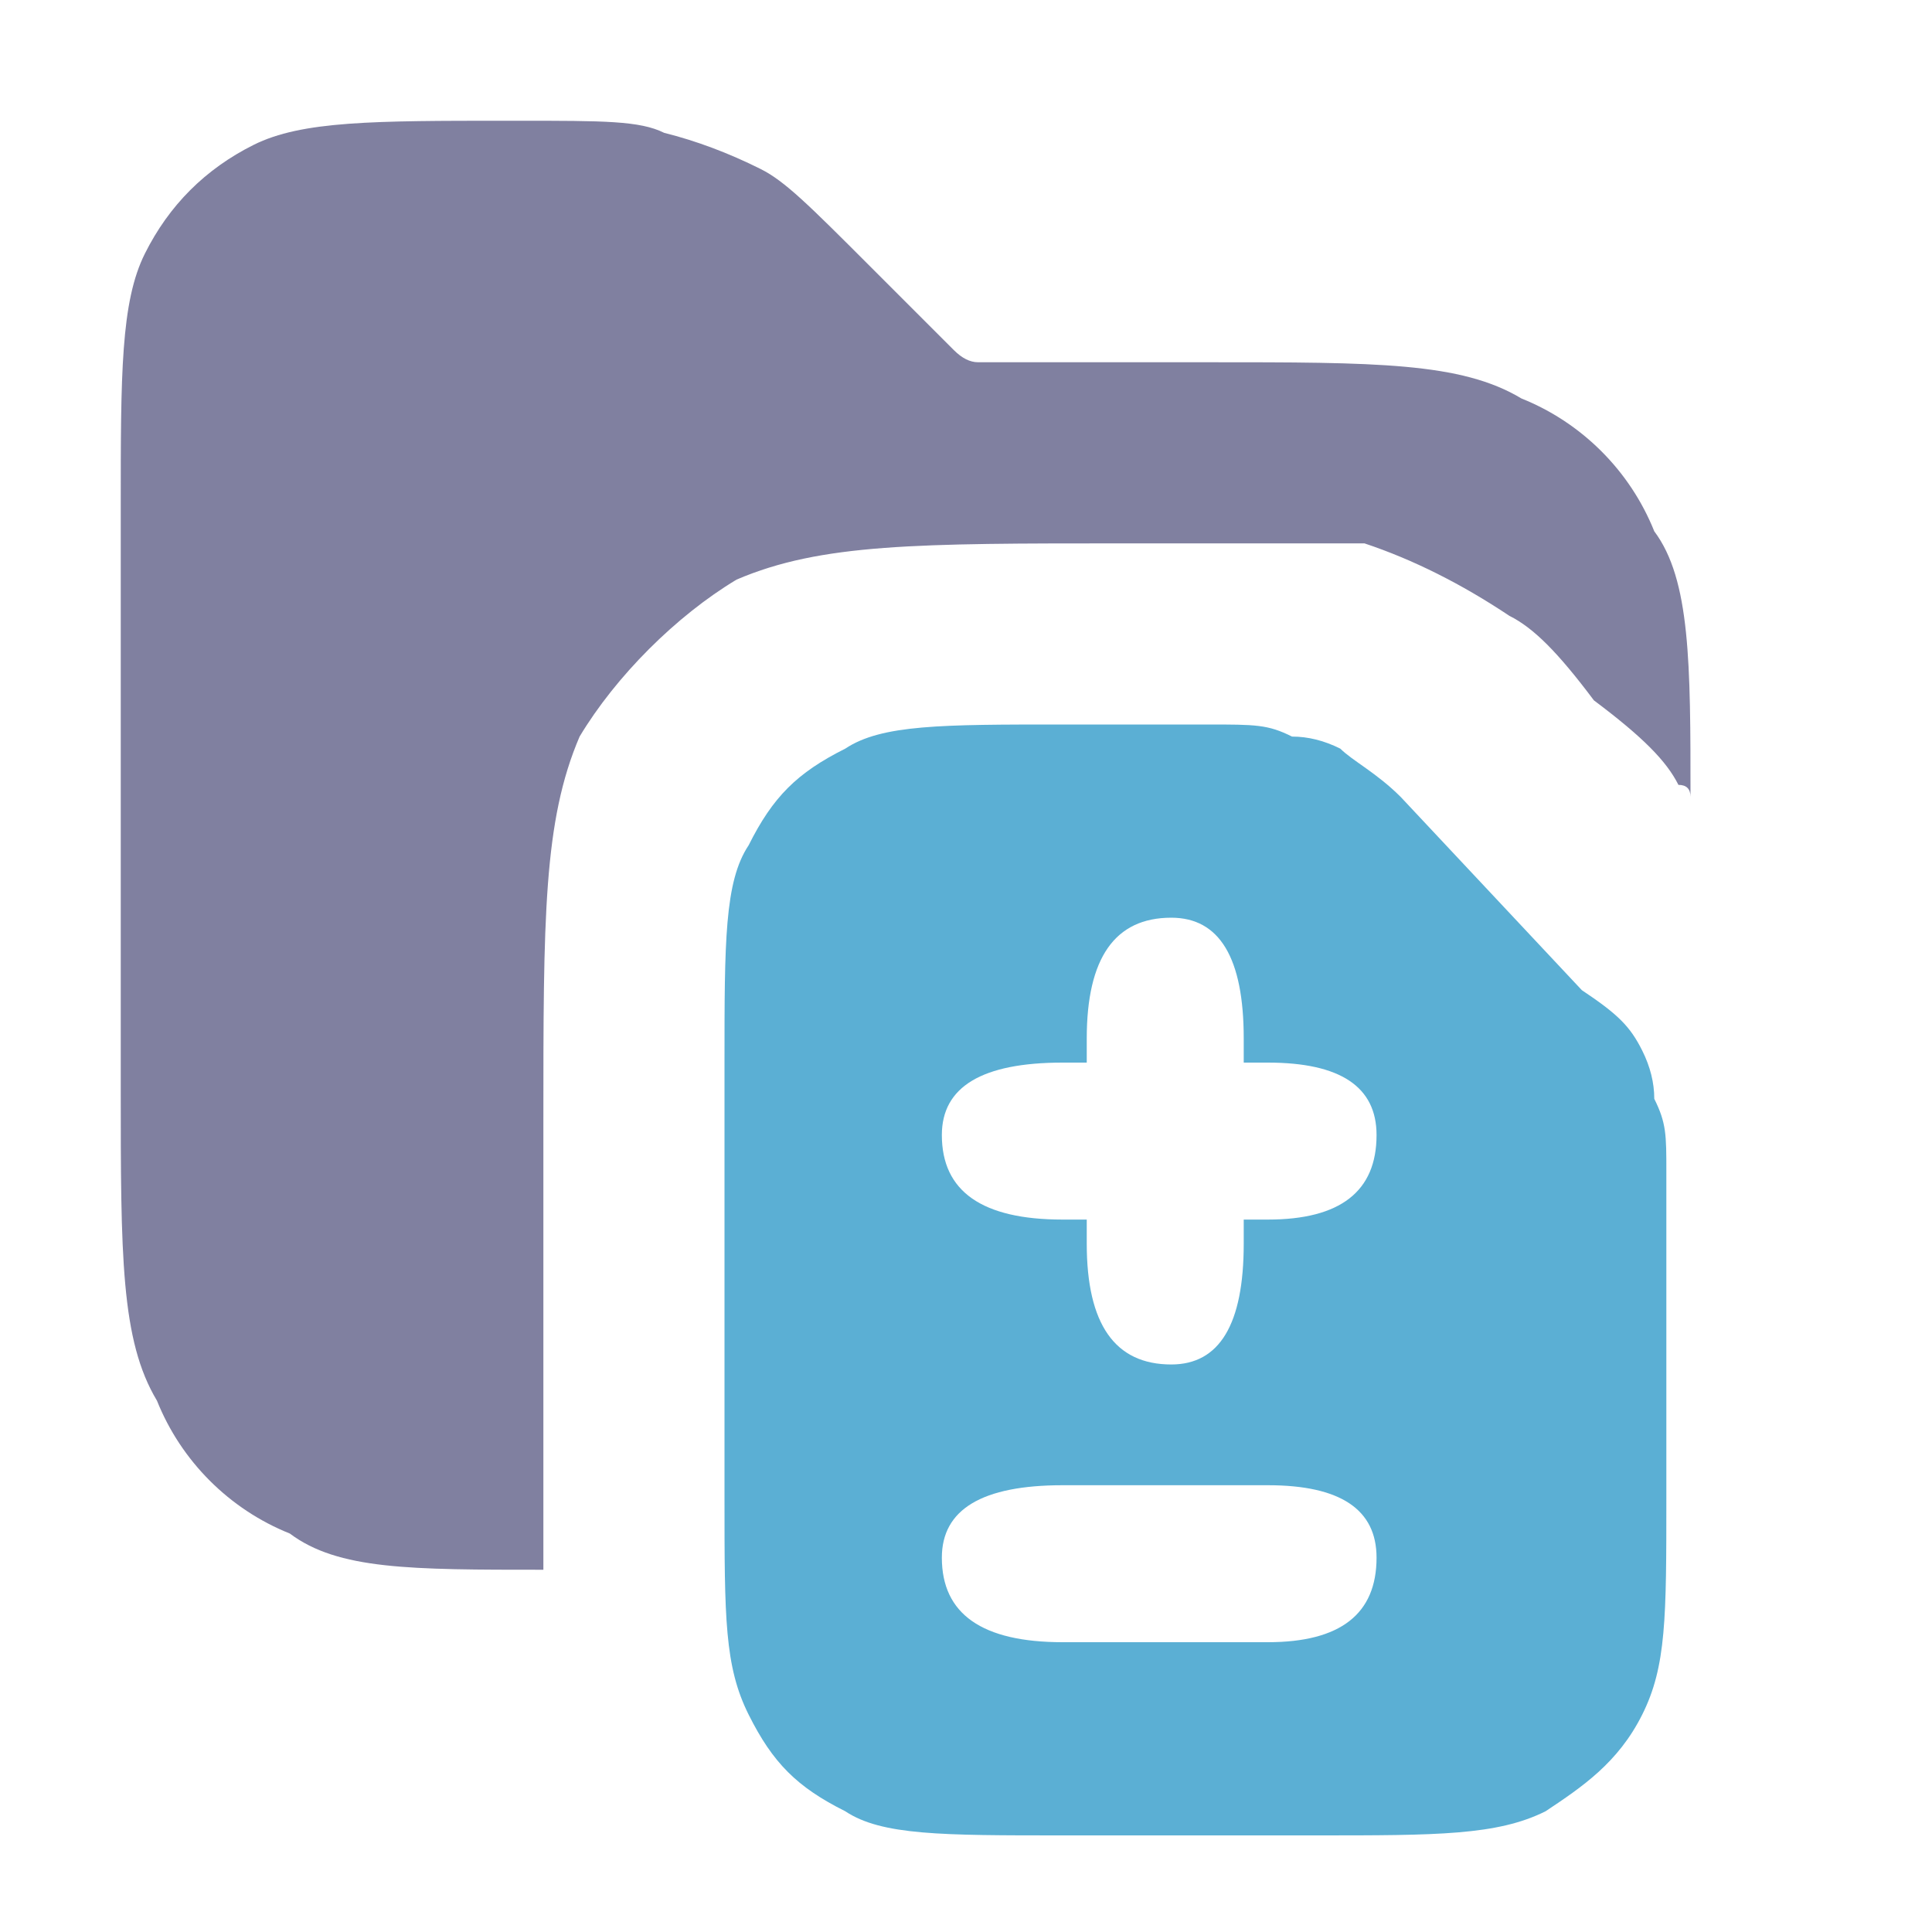 <svg xmlns="http://www.w3.org/2000/svg" width="16" height="16" version="1.2"><path fill-rule="evenodd" d="M1 4.2V9c0 1.4 0 2.1.3 2.6.2.5.6.9 1.1 1.1.4.3 1 .3 2.1.3V9.3c0-1.7 0-2.5.3-3.2.3-.5.8-1 1.3-1.3.7-.3 1.5-.3 3.2-.3h2q.6.2 1.2.6c.2.1.4.3.7.7.4.3.6.5.7.7q.1 0 .1.1c0-1.1 0-1.8-.3-2.2-.2-.5-.6-.9-1.1-1.1C12.1 3 11.4 3 10 3H8.1q-.1 0-.2-.1l-.1-.1-.6-.6c-.5-.5-.7-.7-.9-.8q-.4-.2-.8-.3C5.3 1 5 1 4.3 1h-.1c-1.1 0-1.7 0-2.1.2q-.6.3-.9.9c-.2.4-.2 1-.2 2.1" style="fill:#8080a0"/><path d="M8.8 6c-1 0-1.5 0-1.8.2-.4.2-.6.4-.8.8-.2.3-.2.8-.2 1.8v3.6c0 1 0 1.4.2 1.8s.4.6.8.8c.3.2.8.2 1.8.2h2.1c1 0 1.5 0 1.9-.2.3-.2.6-.4.8-.8s.2-.8.2-1.8V9.7c0-.3 0-.4-.1-.6q0-.2-.1-.4c-.1-.2-.2-.3-.5-.5l-1.5-1.6c-.2-.2-.4-.3-.5-.4q-.2-.1-.4-.1c-.2-.1-.3-.1-.7-.1zm.9 1.6q.6 0 .6 1v.2h.2q.9 0 .9.6 0 .7-.9.7h-.2v.2q0 1-.6 1-.7 0-.7-1v-.2h-.2q-1 0-1-.7 0-.6 1-.6H9v-.2q0-1 .7-1m-.9 4.7h1.7q.9 0 .9.6 0 .7-.9.7H8.8q-1 0-1-.7 0-.6 1-.6" style="fill:#5bafd4"/></svg>